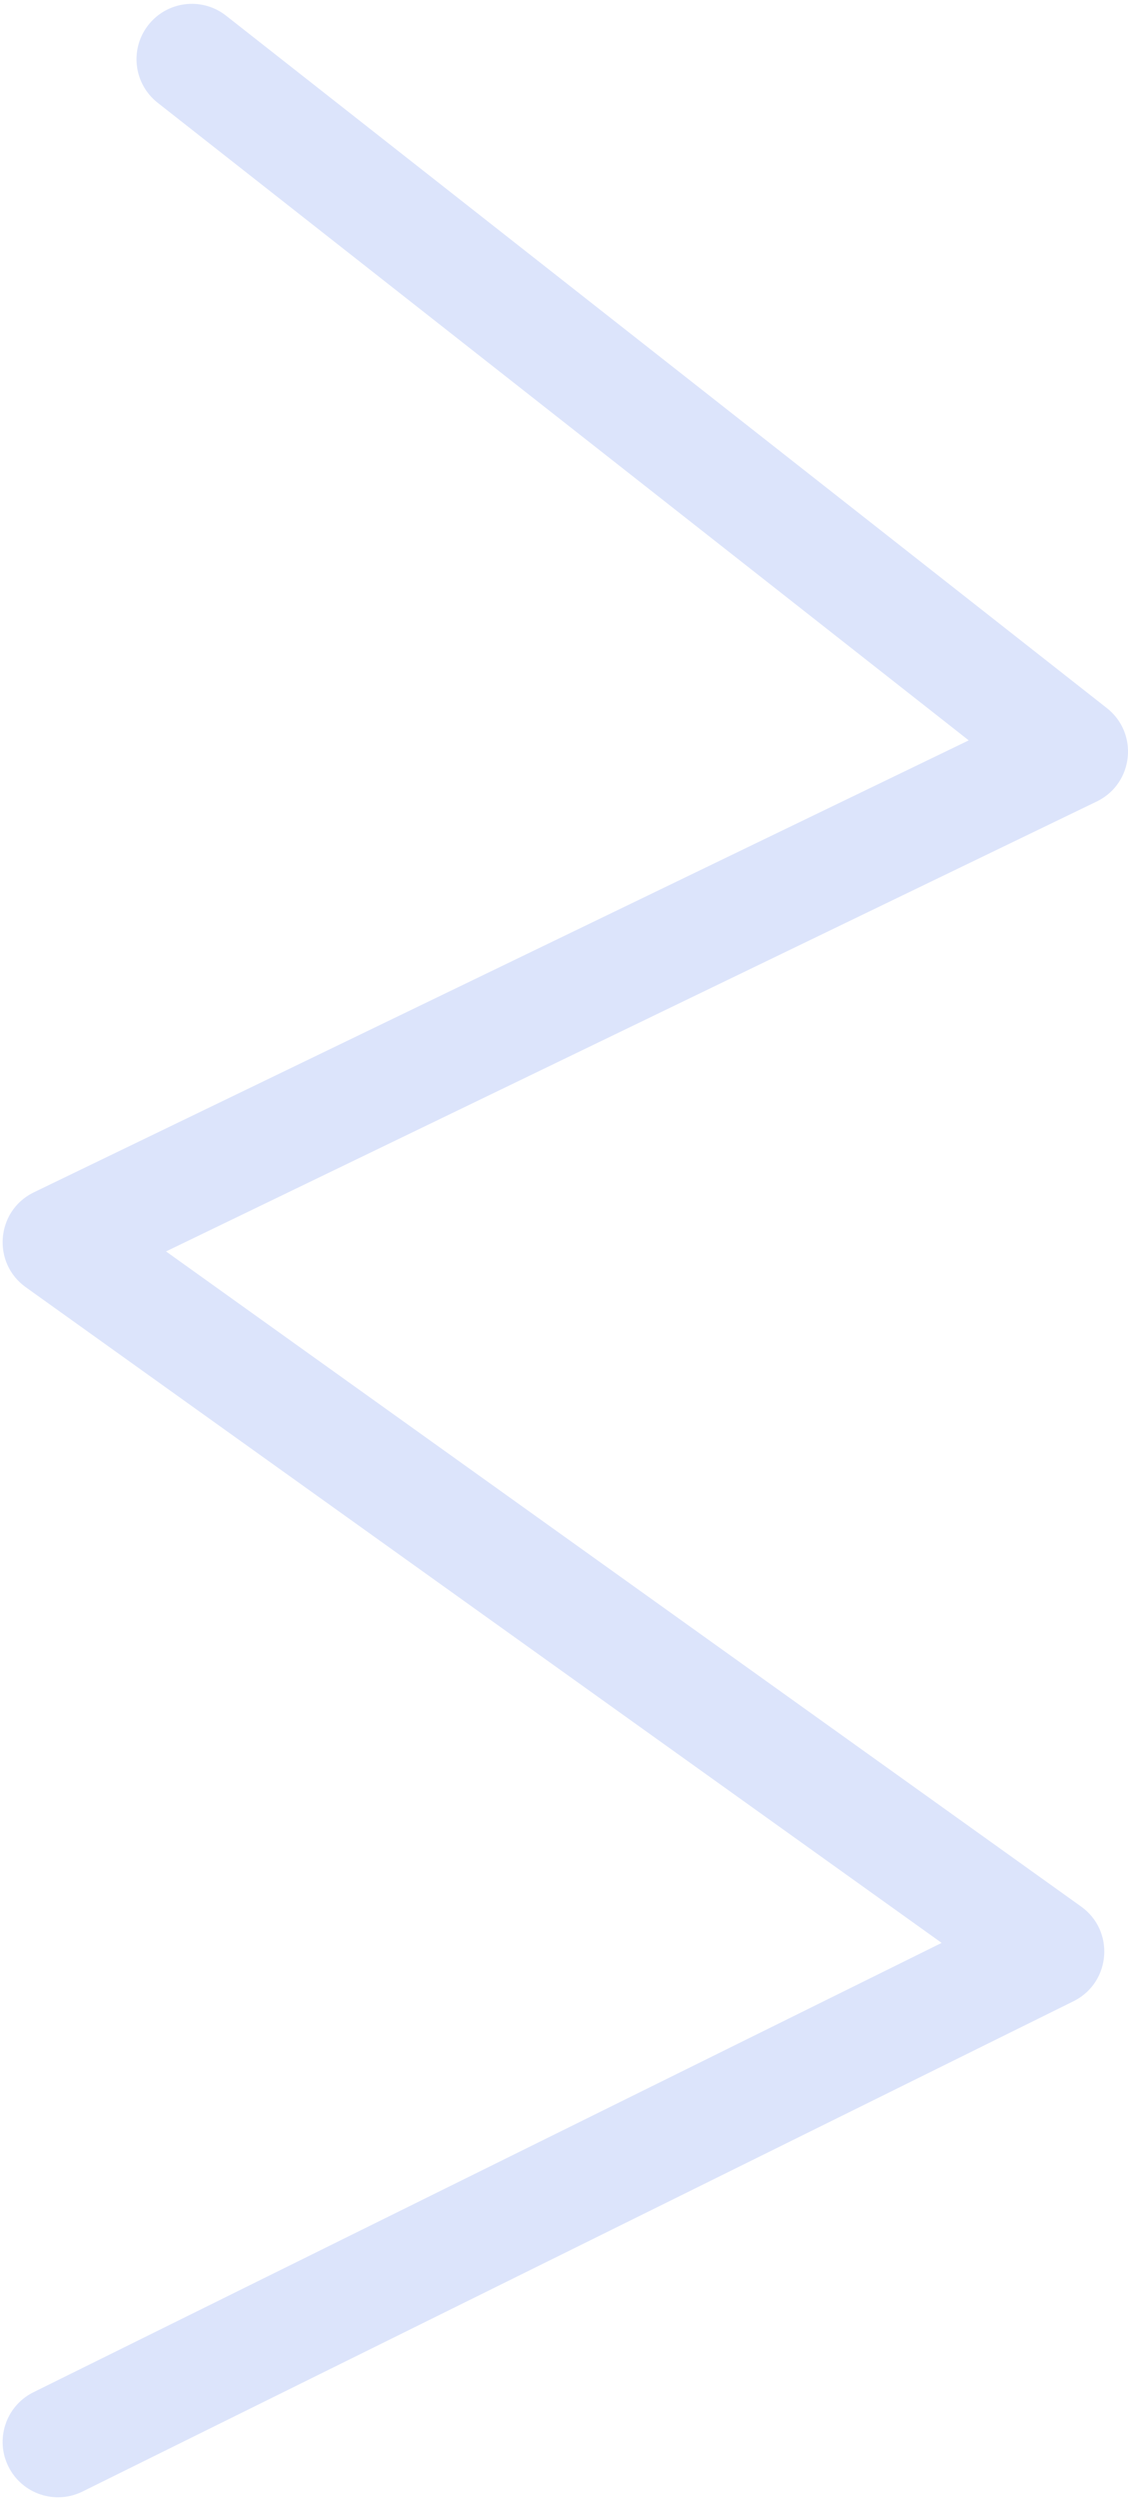 <svg width="214" height="474" viewBox="0 0 214 474" xmlns="http://www.w3.org/2000/svg">
    <path d="M1.587 467.604c-2.526-5.11-.51-11.283 4.497-13.932l.262-.134 172.3-85.19L4.89 244.039c-6.405-4.583-5.655-14.289 1.285-17.866l.257-.128 177.351-85.681-153.87-120.88c-4.48-3.52-5.324-9.953-1.955-14.502l.185-.242c3.52-4.48 9.952-5.324 14.501-1.955l.242.185 167.1 131.273c6.03 4.737 5.098 14.095-1.66 17.581l-.259.13L31.5 237.255l173.61 124.204c6.37 4.557 5.67 14.198-1.2 17.82l-.257.132-188 92.952c-5.198 2.57-11.496.44-14.066-4.76z" fill="#507BED" fill-rule="nonzero" fill-opacity=".2"/>
</svg>
